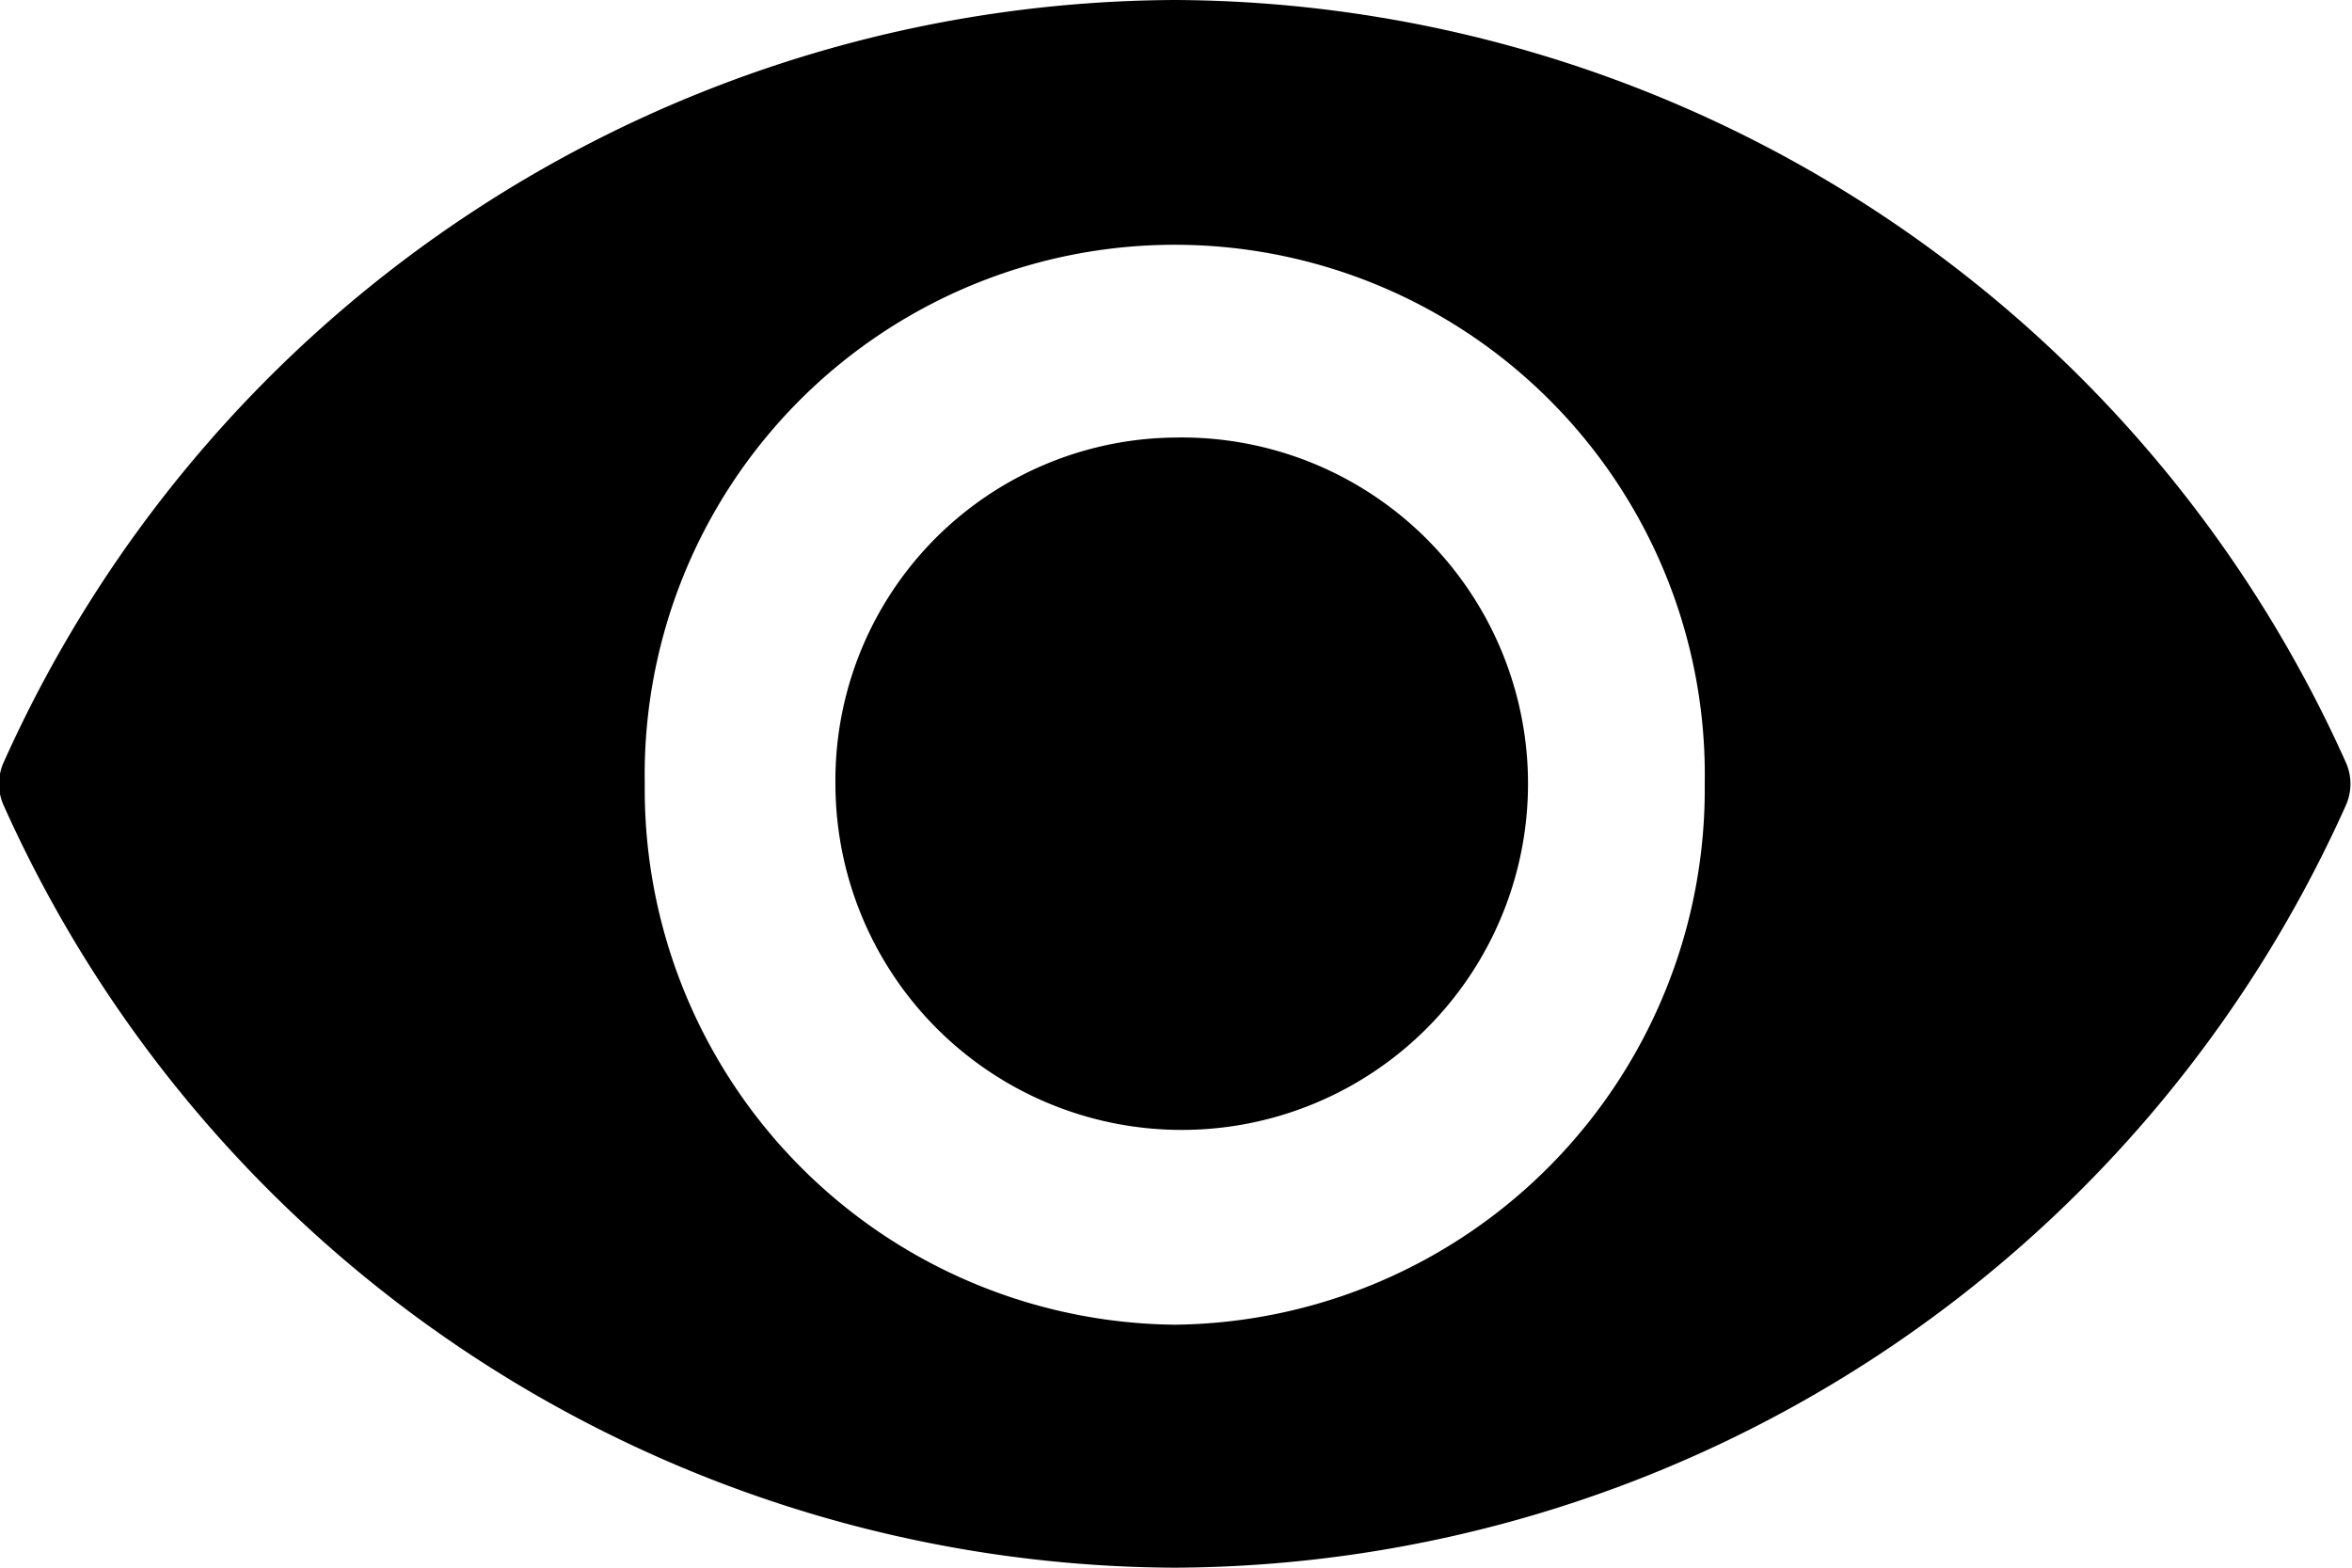 <svg xmlns="http://www.w3.org/2000/svg" width="30" height="20" viewBox="0 0 30 20">
  <path d="M14.984,0A16.449,16.449,0,0,0,.048,9.723a0.668,0.668,0,0,0,0,.555A16.449,16.449,0,0,0,14.984,20,16.449,16.449,0,0,0,29.92,10.278a0.669,0.669,0,0,0,0-.555A16.449,16.449,0,0,0,14.984,0Zm0,16.9A6.83,6.83,0,0,1,8.224,10a6.761,6.761,0,1,1,13.52,0A6.832,6.832,0,0,1,14.984,16.9Zm0-11.318A4.417,4.417,0,1,1,10.656,10,4.373,4.373,0,0,1,14.984,5.582Z"/>
</svg>
